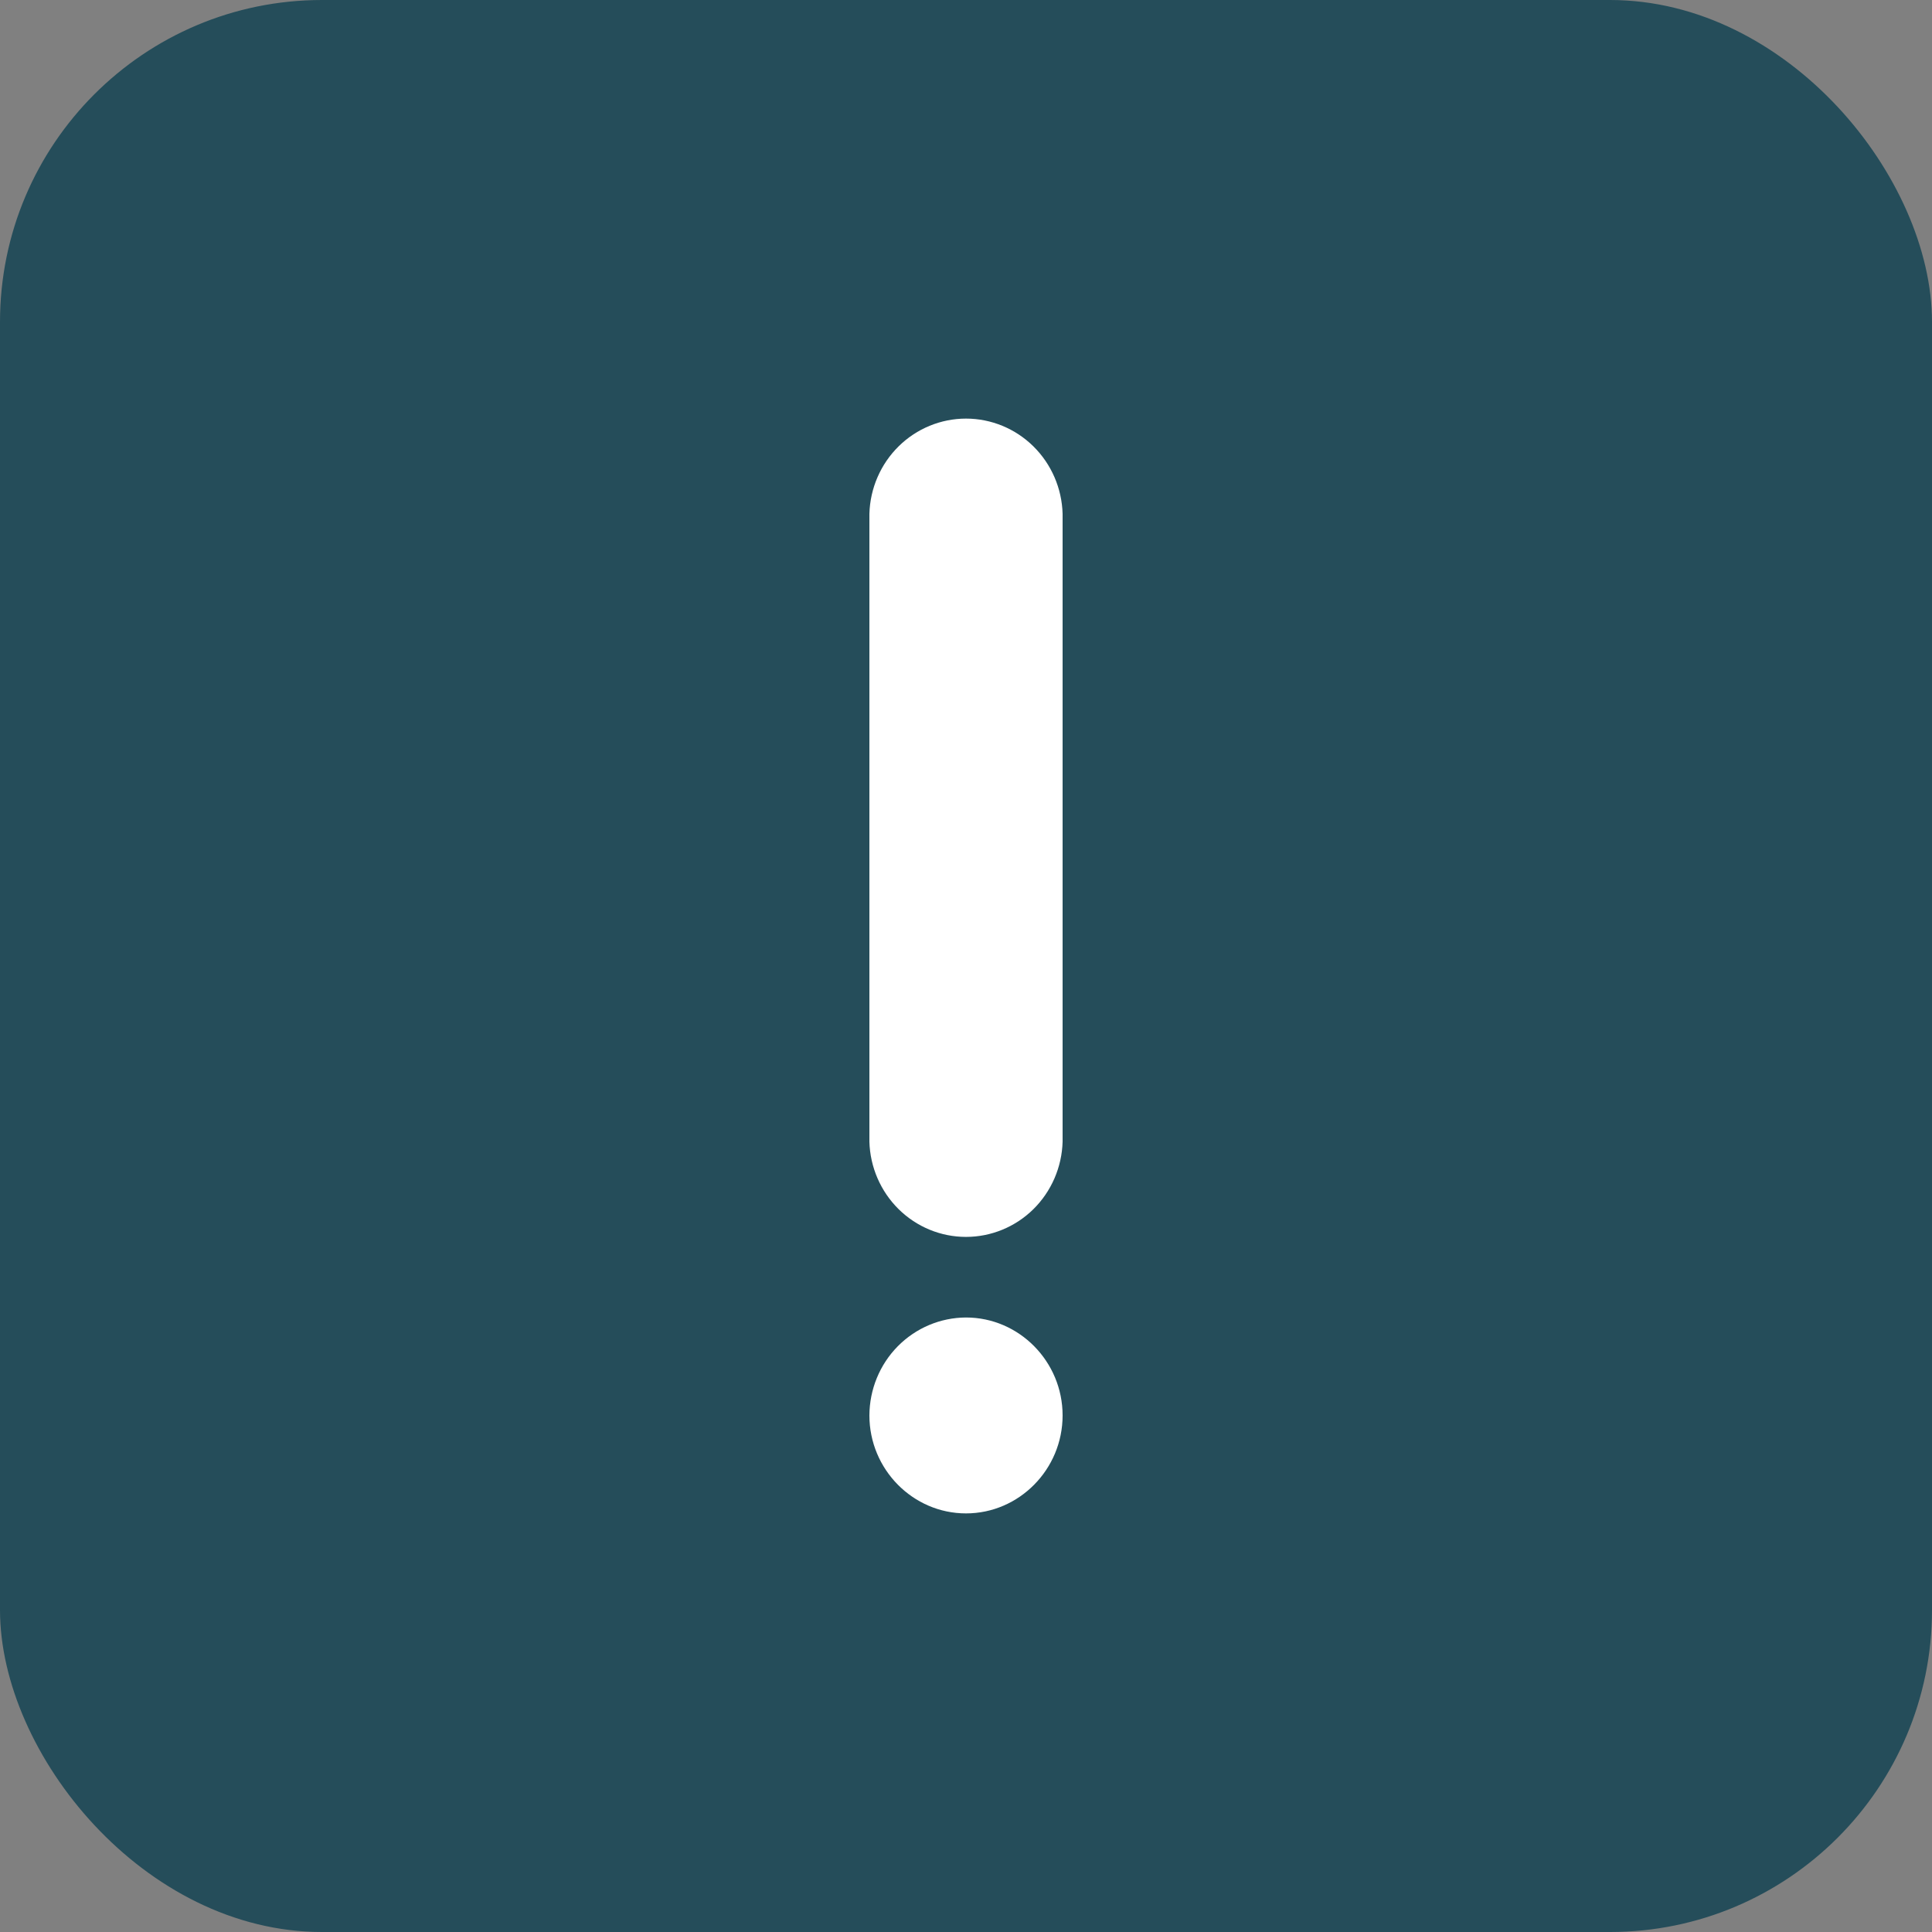 <svg width="60" height="60" viewBox="0 0 60 60" fill="none" xmlns="http://www.w3.org/2000/svg">
<rect x="0" y="0" width="60" height="60" fill="#808080" stroke="none"/>
<g id="icon">
<rect id="Rectangle 91" width="60" height="60" rx="10" fill="#254D5A"/>
<path id="Vector" d="M27 35.456C27.022 36.247 27.348 36.999 27.908 37.552C28.468 38.104 29.218 38.413 29.999 38.413C30.781 38.413 31.531 38.105 32.092 37.553C32.652 37 32.978 36.248 33 35.457V15.957C32.978 15.165 32.652 14.413 32.092 13.861C31.532 13.309 30.781 13 30 13C29.219 13 28.468 13.309 27.908 13.861C27.348 14.413 27.022 15.165 27 15.957V35.456ZM27 43.958C27 45.631 28.35 47 30 47C31.65 47 33 45.631 33 43.958C33 42.285 31.65 40.916 30 40.916C29.205 40.919 28.444 41.24 27.881 41.81C27.319 42.38 27.003 43.152 27 43.958Z" fill="white"/>
</g>
</svg>
